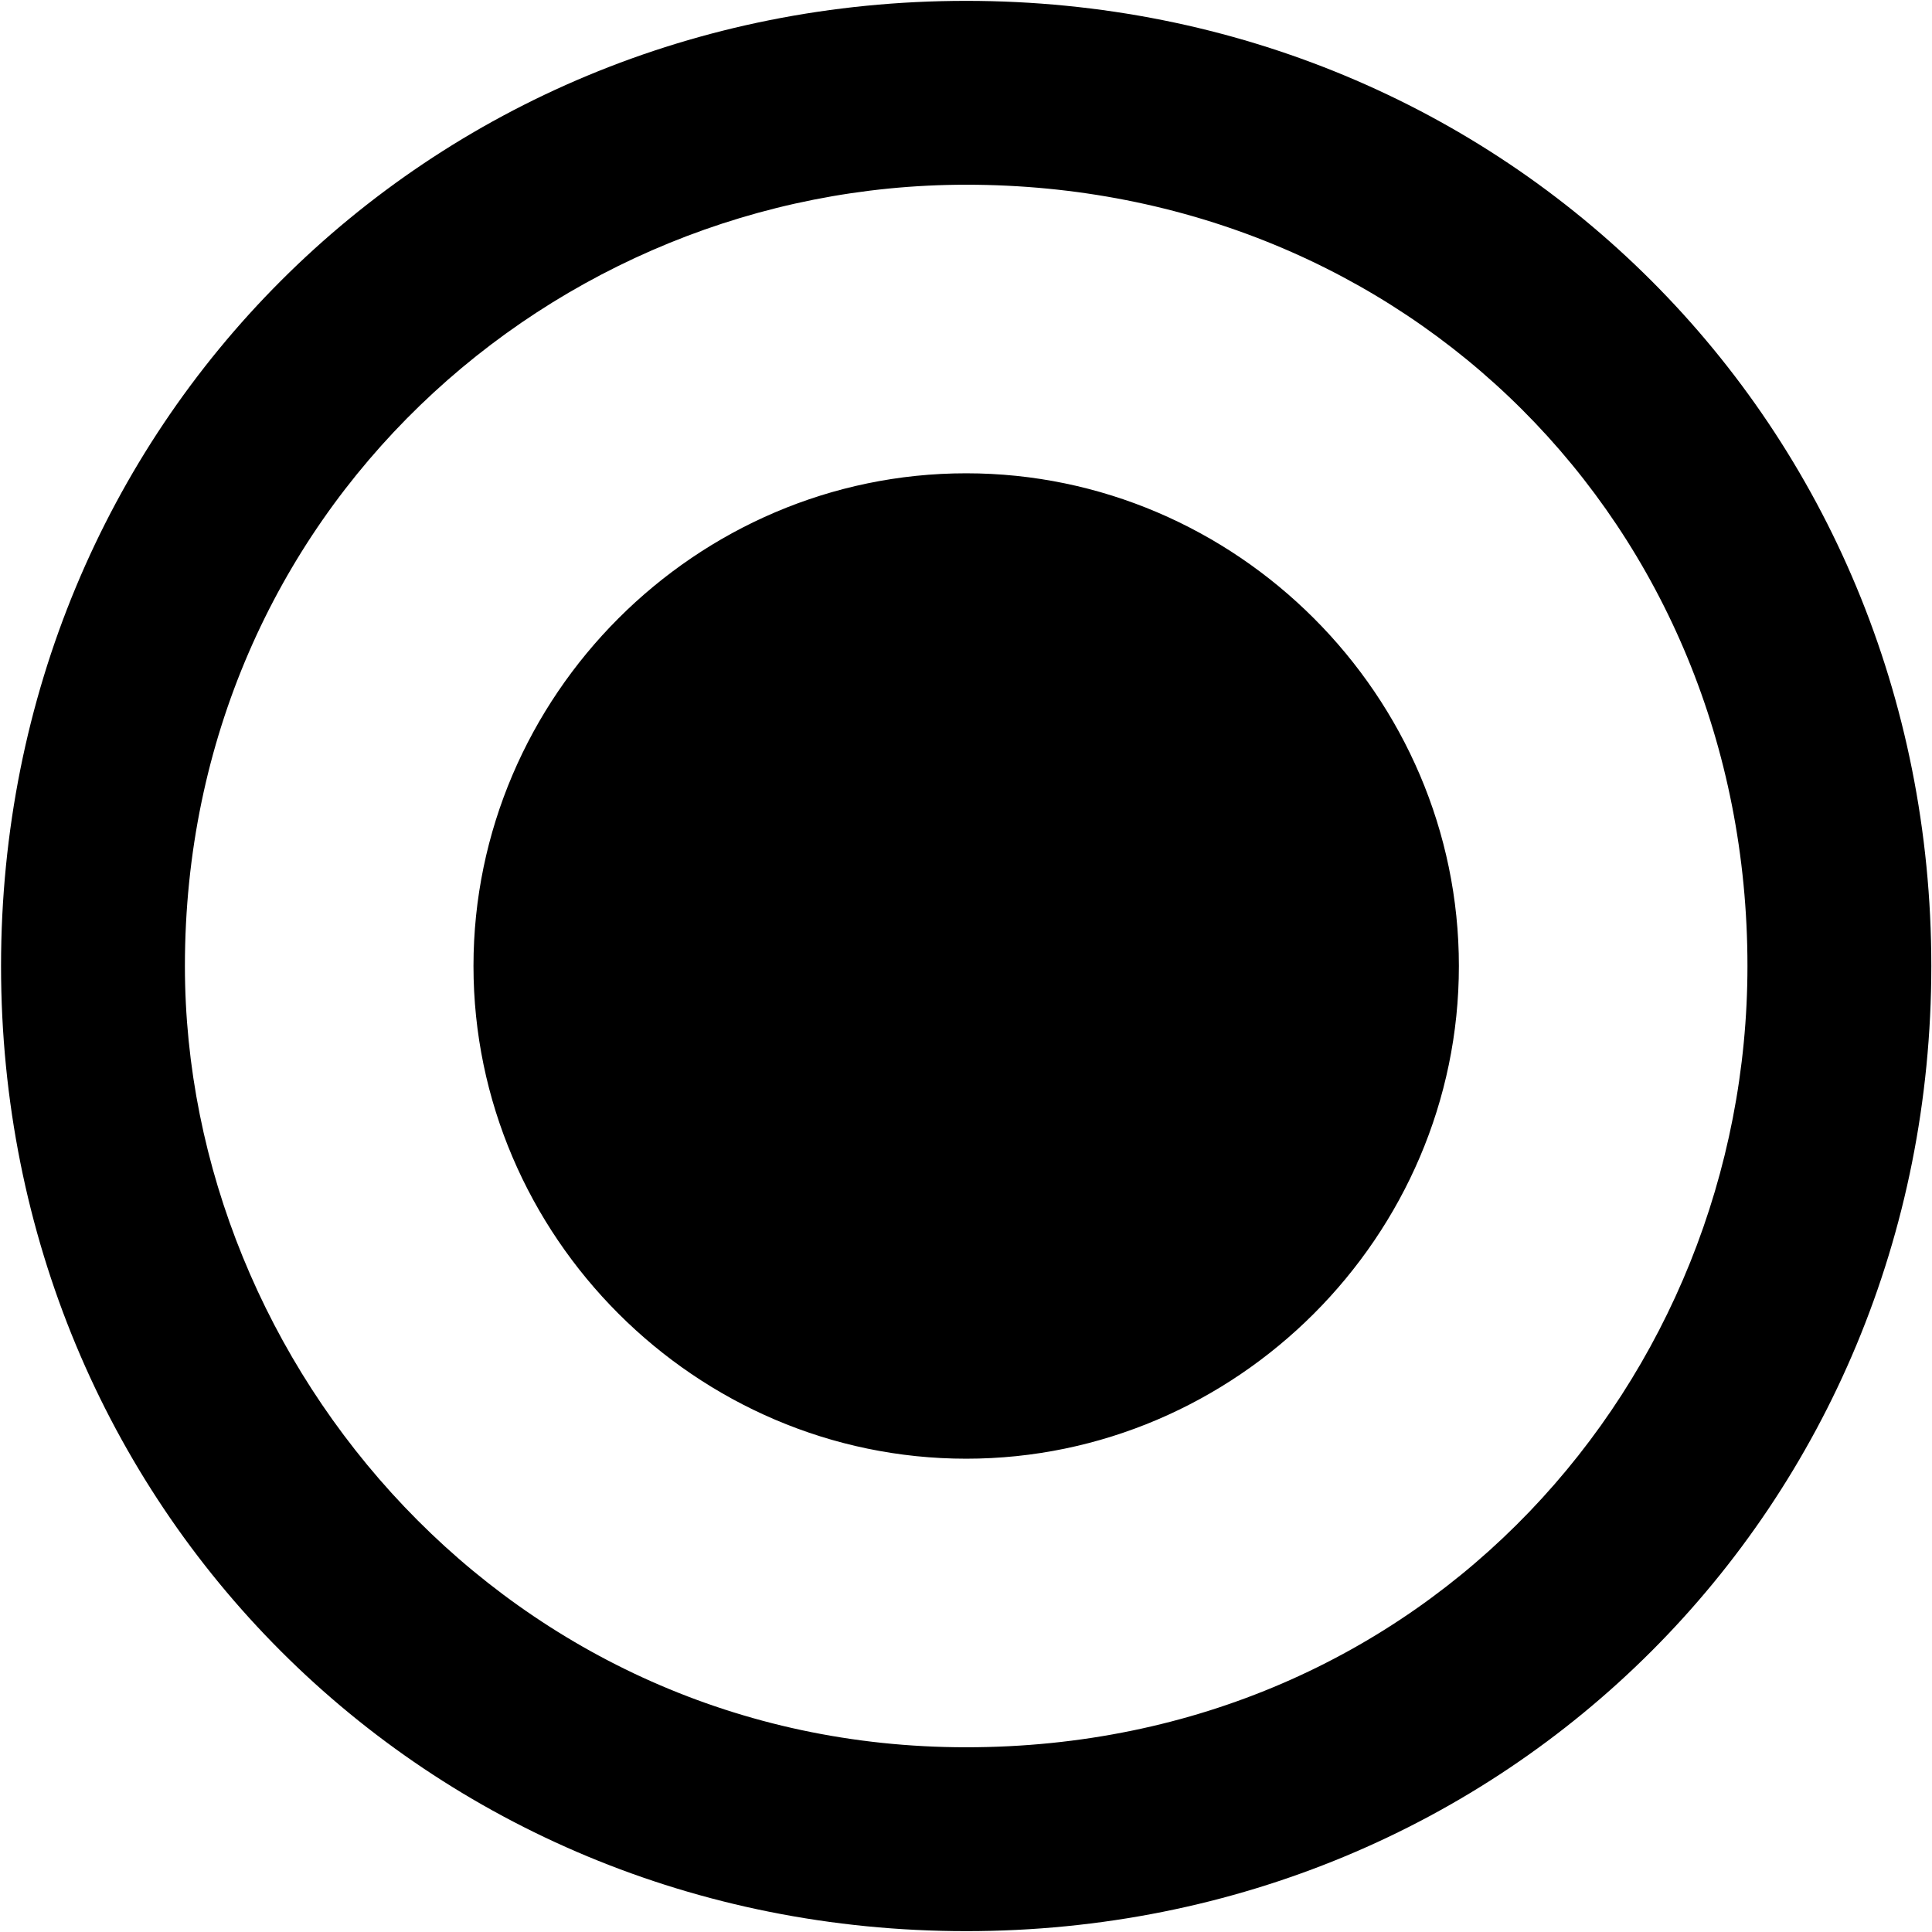 <svg xmlns="http://www.w3.org/2000/svg" width="1144" height="1144"><path d="M572.107 1143.489c-320.02 0-571.49-251.469-571.49-571.49S252.087.509 572.107.509c320.021 0 571.49 251.469 571.49 571.49s-251.469 571.49-571.49 571.49Zm0-1034.107c-245.526 0-462.618 194.218-462.618 462.617 0 237.048 192.324 462.617 462.618 462.617 272.568 0 462.617-217.751 462.617-462.617 0-261.76-201.634-462.617-462.617-462.617Zm0 754.363c-160.012 0-291.744-131.734-291.744-291.746 0-160.012 131.732-291.745 291.744-291.745 160.011 0 291.746 131.733 291.746 291.745S732.118 863.745 572.107 863.745Z"/></svg>